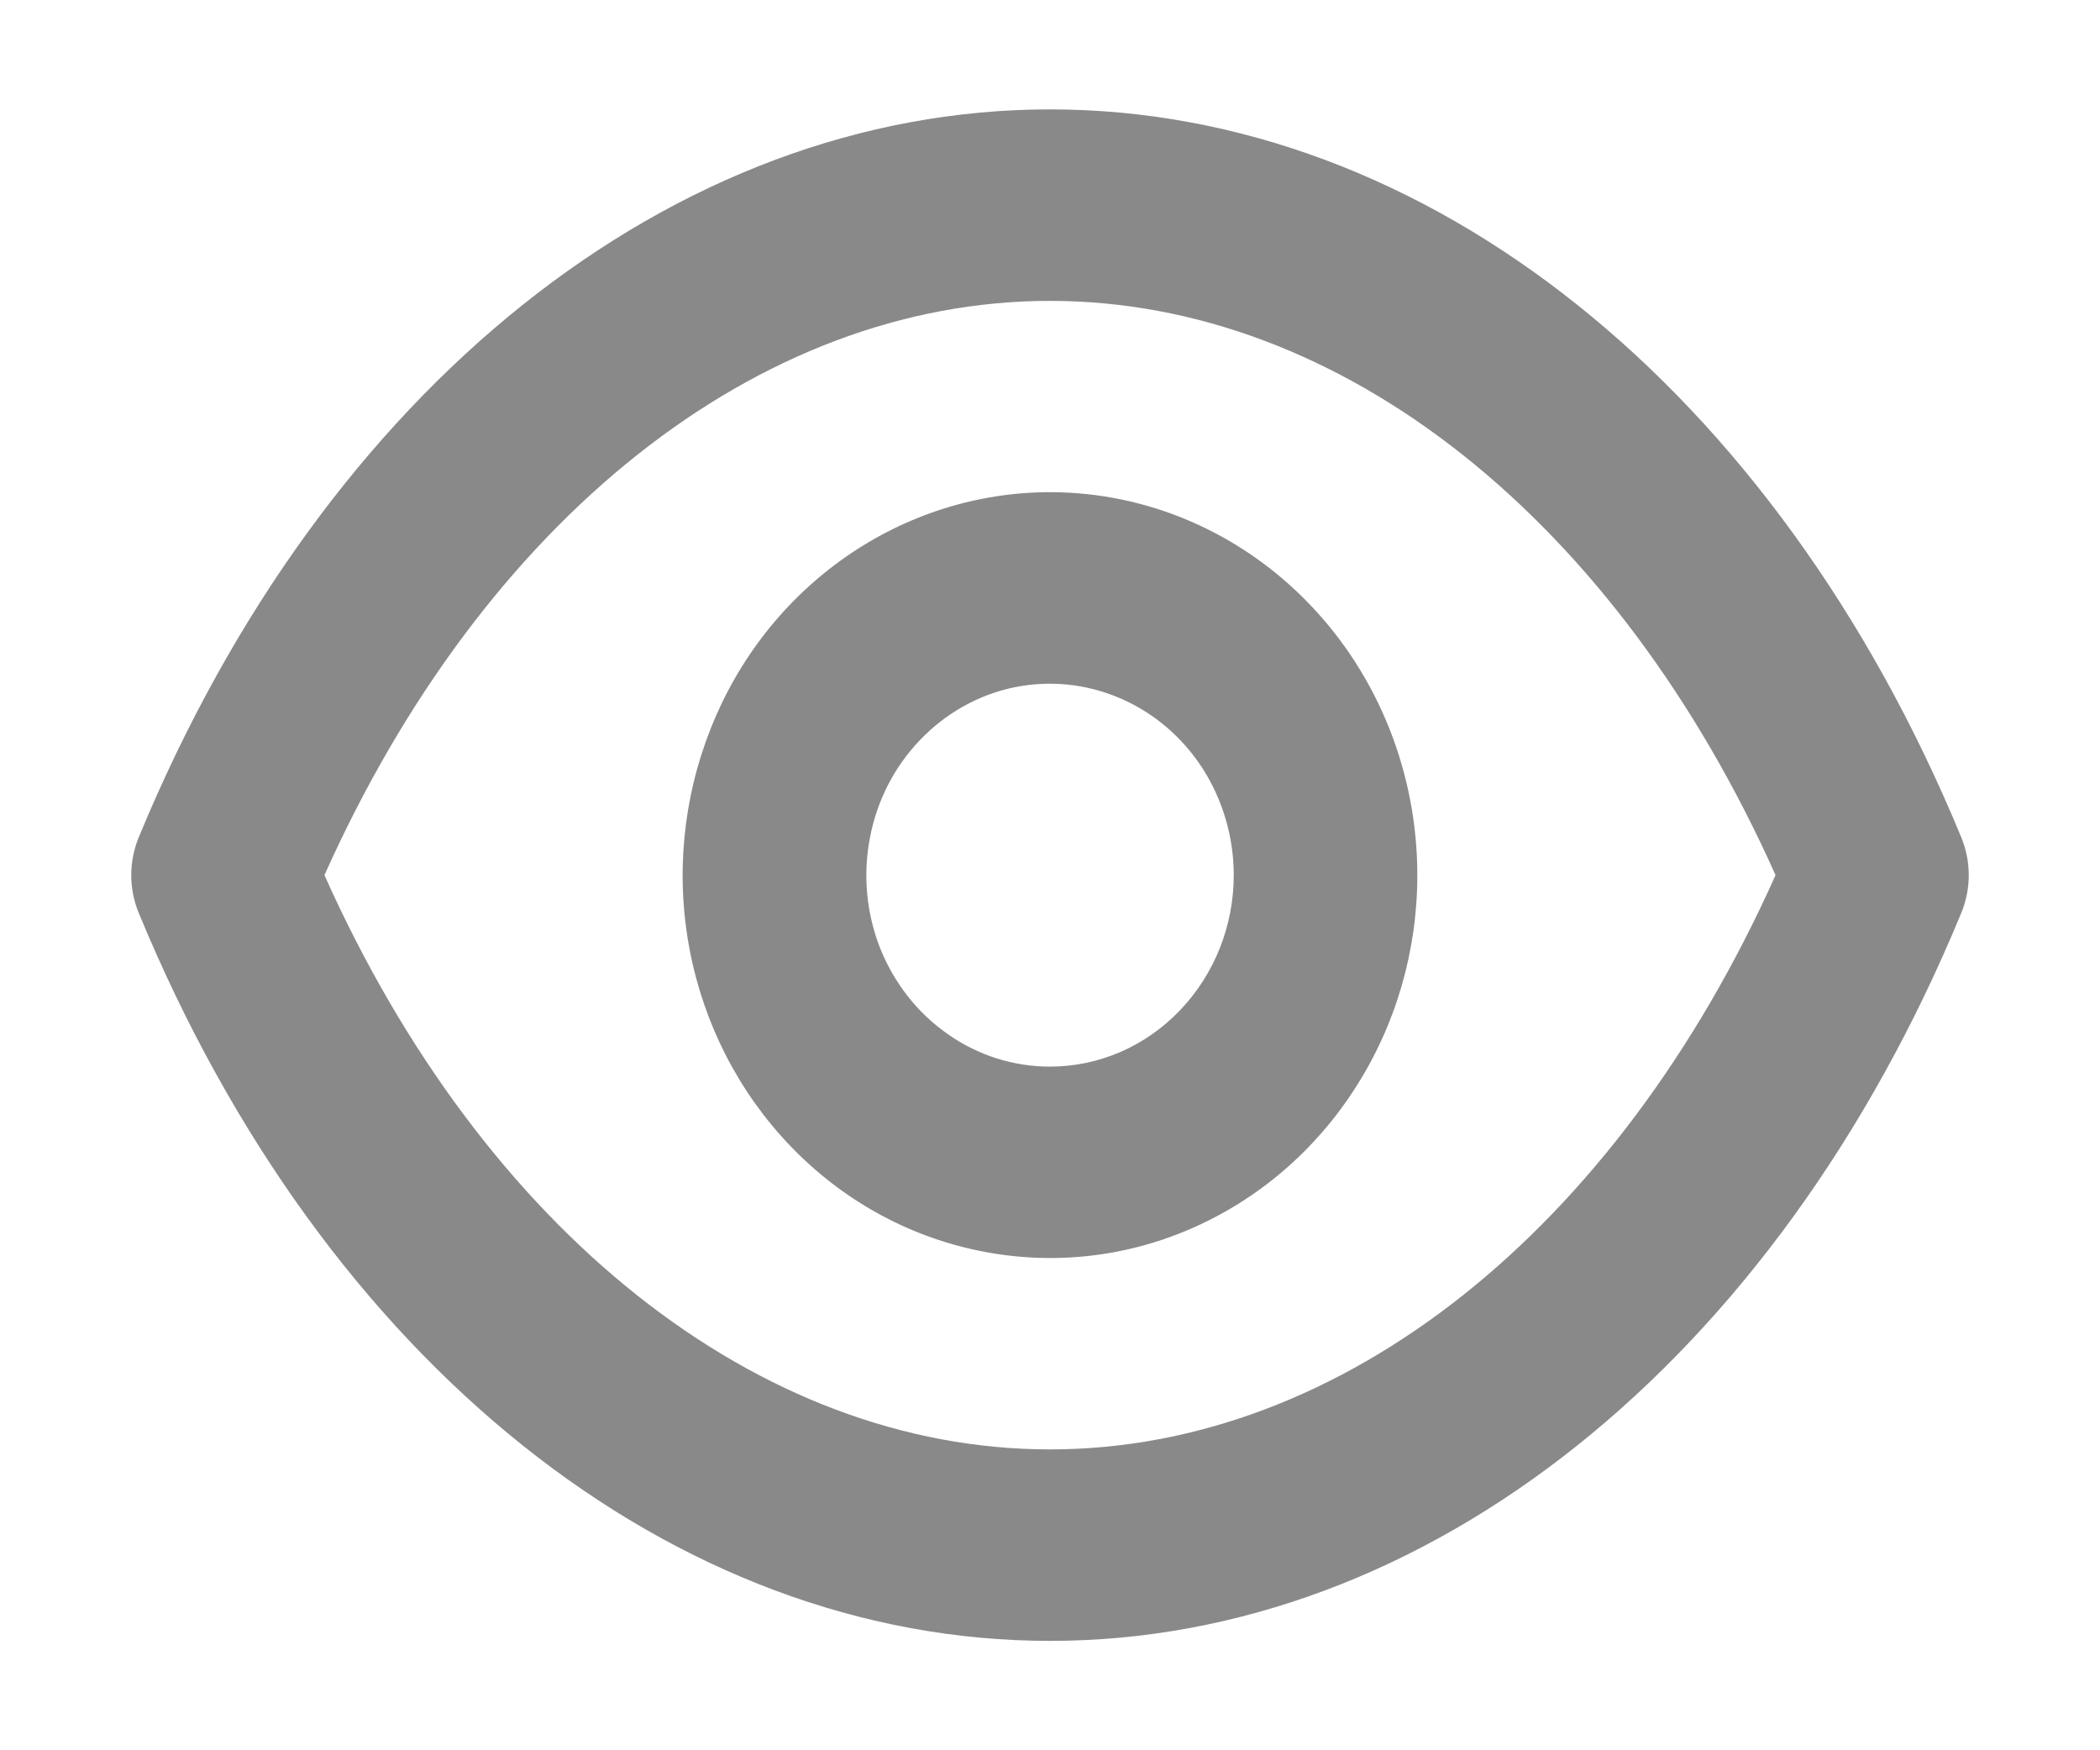 <svg width="12" height="10" viewBox="0 0 12 10" fill="none" xmlns="http://www.w3.org/2000/svg">
<path d="M11.206 4.781C10.146 2.216 8.152 0.625 6 0.625C3.848 0.625 1.854 2.216 0.794 4.781C0.765 4.85 0.75 4.925 0.75 5C0.75 5.075 0.765 5.15 0.794 5.219C1.854 7.784 3.848 9.375 6 9.375C8.152 9.375 10.146 7.784 11.206 5.219C11.235 5.15 11.25 5.075 11.25 5C11.25 4.925 11.235 4.85 11.206 4.781ZM6 8.281C4.331 8.281 2.762 7.029 1.854 5C2.762 2.971 4.331 1.719 6 1.719C7.669 1.719 9.238 2.971 10.146 5C9.238 7.029 7.669 8.281 6 8.281ZM6 2.812C5.585 2.812 5.179 2.941 4.834 3.181C4.488 3.422 4.219 3.763 4.061 4.163C3.902 4.563 3.86 5.002 3.941 5.427C4.022 5.851 4.222 6.241 4.516 6.547C4.809 6.853 5.183 7.061 5.59 7.145C5.998 7.23 6.42 7.187 6.803 7.021C7.187 6.855 7.515 6.575 7.745 6.215C7.976 5.856 8.099 5.433 8.099 5C8.099 4.42 7.878 3.863 7.484 3.453C7.091 3.043 6.557 2.812 6 2.812ZM6 6.094C5.792 6.094 5.589 6.03 5.417 5.909C5.244 5.789 5.11 5.618 5.03 5.419C4.951 5.219 4.93 4.999 4.971 4.787C5.011 4.574 5.111 4.38 5.258 4.227C5.405 4.074 5.592 3.969 5.795 3.927C5.999 3.885 6.21 3.907 6.402 3.99C6.593 4.072 6.757 4.212 6.873 4.392C6.988 4.572 7.05 4.784 7.05 5C7.05 5.29 6.939 5.568 6.742 5.773C6.545 5.979 6.278 6.094 6 6.094Z" fill="#898989"/>
</svg>
